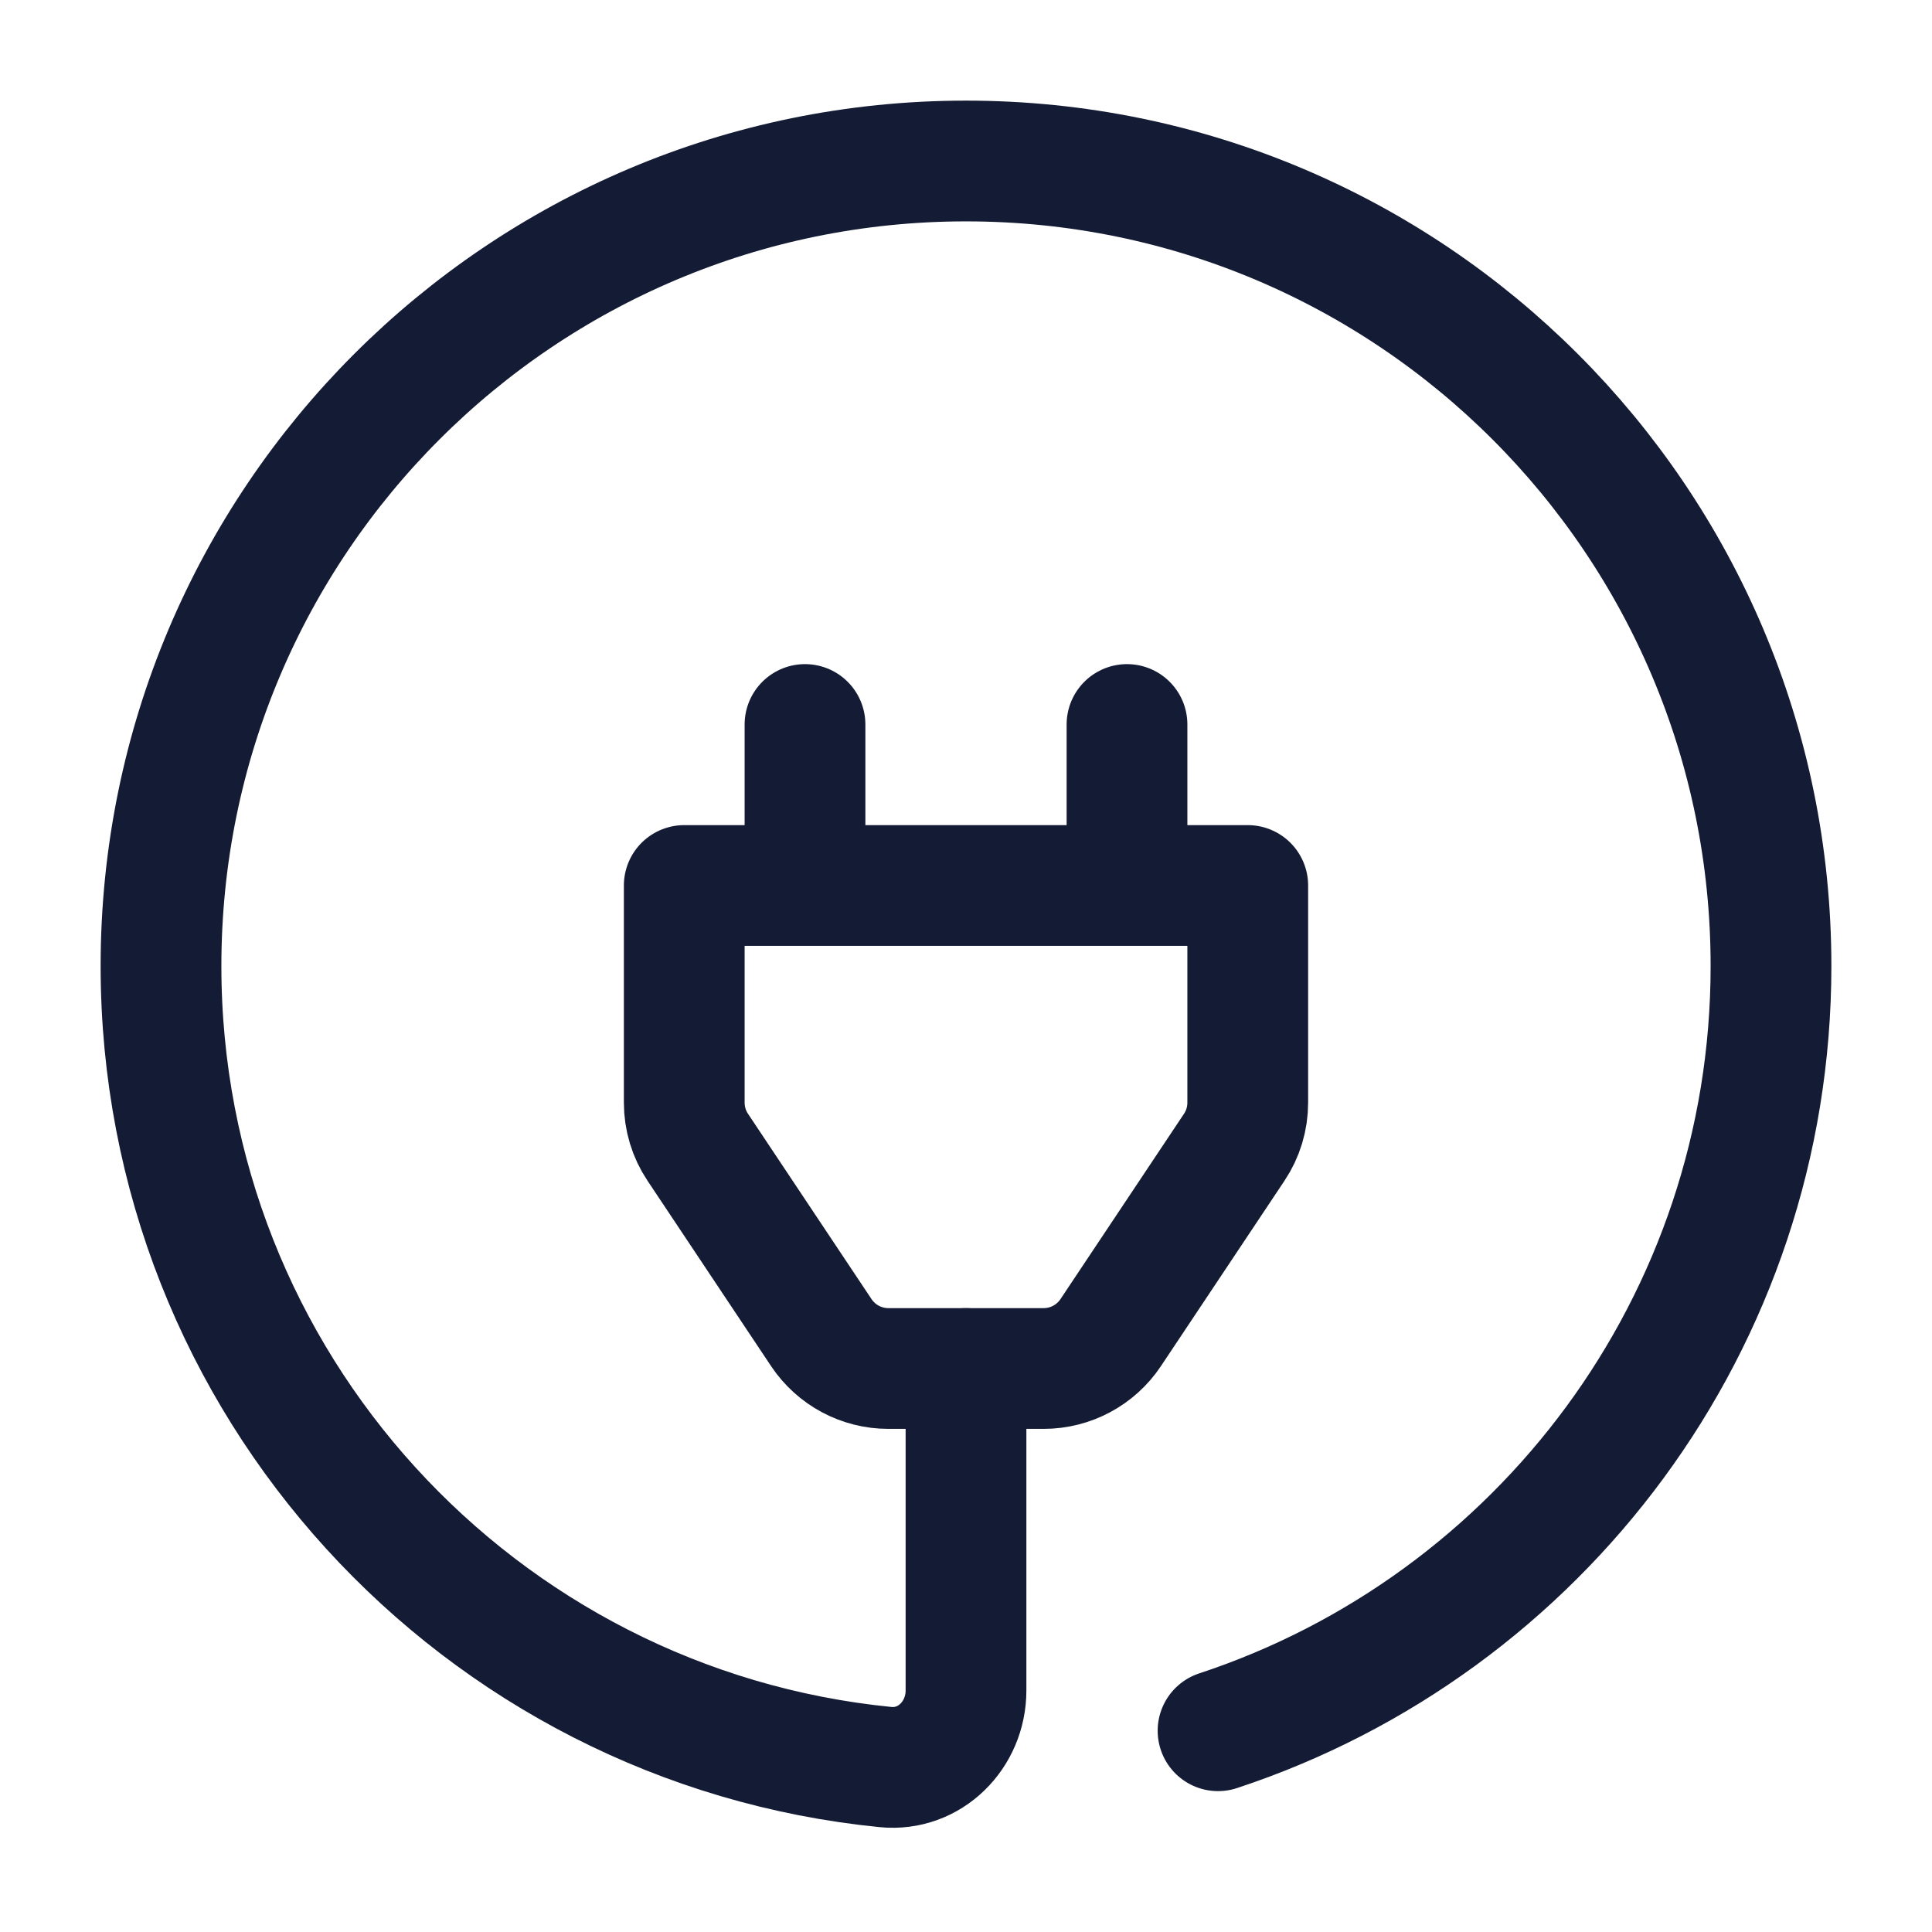 <svg width="24" height="24" viewBox="0 0 24 24" fill="none" xmlns="http://www.w3.org/2000/svg">
<path d="M12 17V21C12 21.552 11.551 22.005 11.001 21.951C5.947 21.45 2 17.186 2 12C2 6.477 6.477 2 12 2C17.523 2 22 6.477 22 12C22 16.429 19.12 20.186 15.131 21.5" stroke="#141B34" stroke-width="1.5" stroke-linecap="round"/>
<path d="M10 11H8.5V13.697C8.5 13.895 8.558 14.088 8.668 14.252L10.203 16.555C10.389 16.833 10.701 17 11.035 17H12.965C13.299 17 13.611 16.833 13.797 16.555L15.332 14.252C15.442 14.088 15.5 13.895 15.5 13.697V11H14M10 11V9M10 11H14M14 11V9" stroke="#141B34" stroke-width="1.5" stroke-linecap="round" stroke-linejoin="round"/>
</svg>
